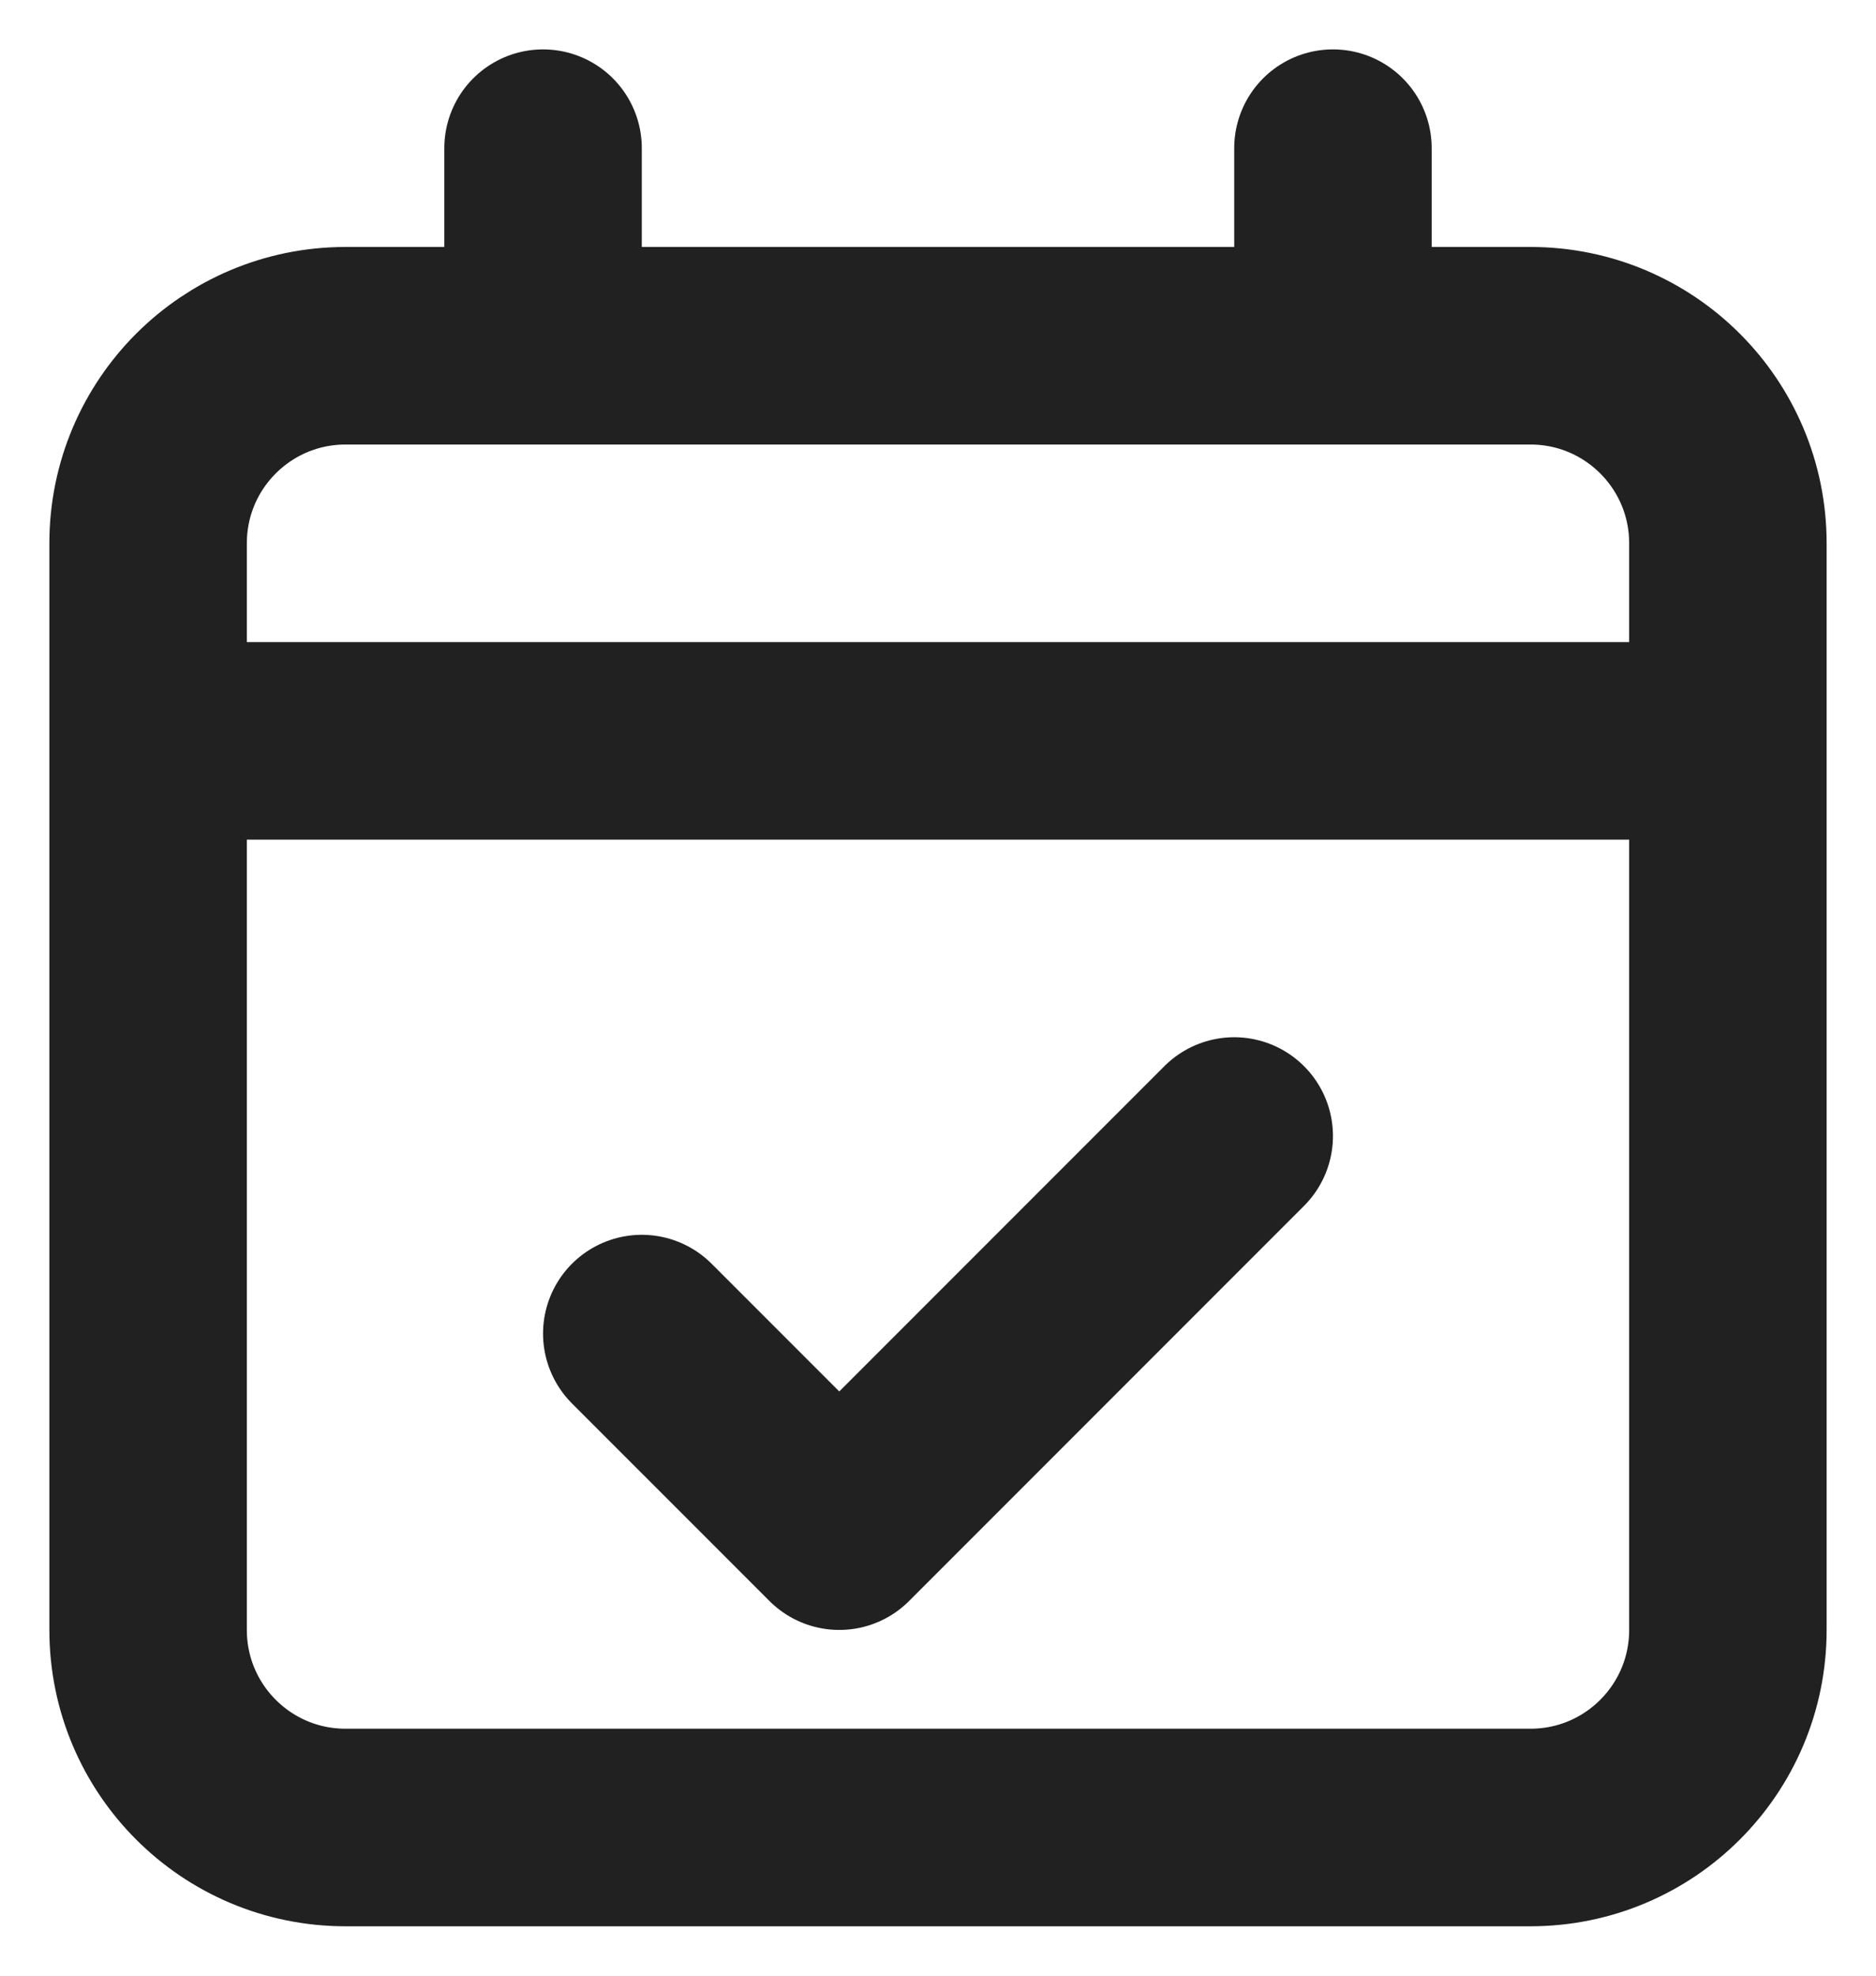 <svg width="19" height="20" viewBox="0 0 19 20" fill="none" xmlns="http://www.w3.org/2000/svg">
<path d="M1.5 7.5V16.5C1.5 17.605 2.395 18.5 3.5 18.5H15.5C16.605 18.5 17.5 17.605 17.5 16.5V7.5M1.5 7.5V5.5C1.5 4.395 2.395 3.5 3.5 3.5H5.5M1.5 7.5H17.5M17.5 7.5V5.5C17.5 4.395 16.605 3.5 15.5 3.5H13.5M5.5 1.5V3.5M5.5 3.5H13.5M13.5 1.5V3.5M6.5 13.5L8.5 15.5L12.5 11.5" stroke="#212122" stroke-width="2" stroke-linecap="round" stroke-linejoin="round"/>
</svg>
